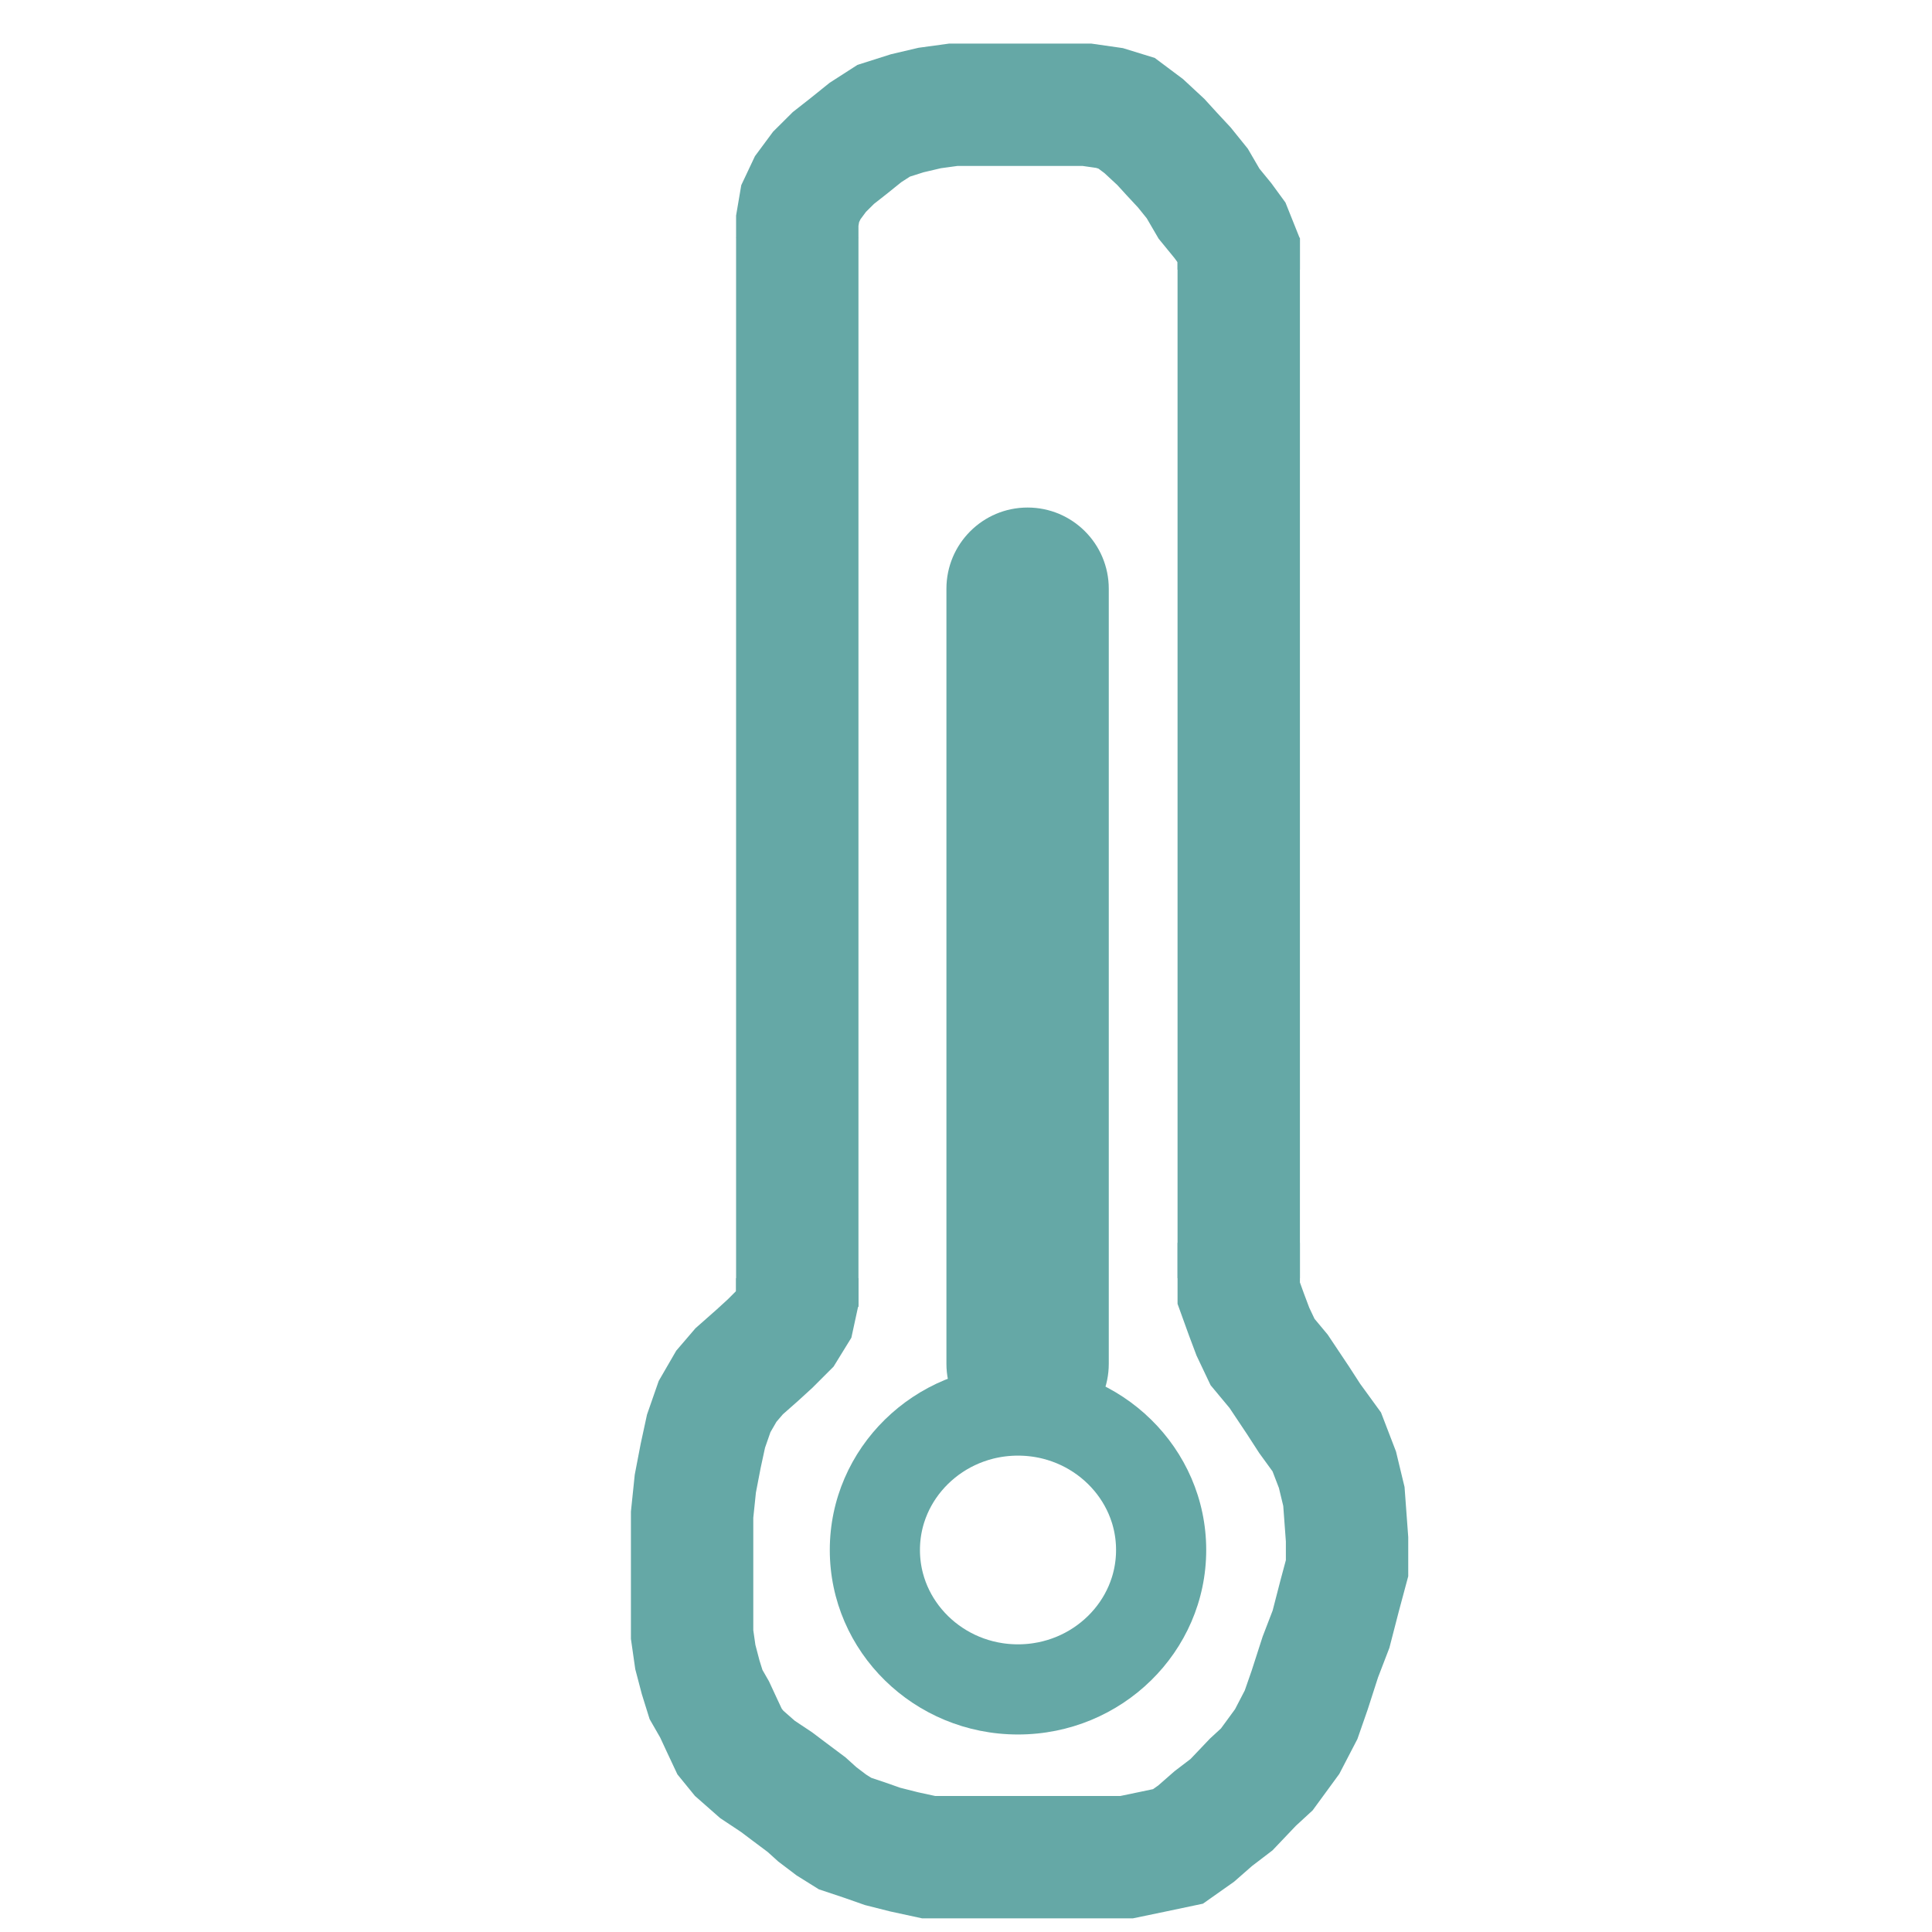 <?xml version="1.0" encoding="UTF-8" standalone="no"?>
<!DOCTYPE svg PUBLIC "-//W3C//DTD SVG 1.1//EN" "http://www.w3.org/Graphics/SVG/1.1/DTD/svg11.dtd">
<svg version="1.1" xmlns="http://www.w3.org/2000/svg" xmlns:xlink="http://www.w3.org/1999/xlink" preserveAspectRatio="xMidYMid meet" viewBox="0 0 300 300" width="300" height="300"><defs><path d="M159.56 78.81C166.53 78.81 172.17 84.46 172.17 91.42C172.17 118.01 172.17 185.17 172.17 211.76C172.17 218.73 166.53 224.37 159.56 224.37C157.04 224.37 162.09 224.37 159.56 224.37C152.6 224.37 146.96 218.73 146.96 211.76C146.96 185.17 146.96 118.01 146.96 91.42C146.96 84.46 152.6 78.81 159.56 78.81C162.09 78.81 157.04 78.81 159.56 78.81Z" id="f4rgt9tuji"></path><path d="M123.8 202.93L123.8 36.93" id="aaMWeyTje"></path><path d="" id="b19Pv9z4Rj"></path><path d="M187.3 240.68C187.3 256.49 174.2 269.33 158.07 269.33C141.94 269.33 128.85 256.49 128.85 240.68C128.85 224.87 141.94 212.03 158.07 212.03C174.2 212.03 187.3 224.87 187.3 240.68Z" id="dNmEXpPNO"></path><clipPath id="clipbh20CJwhM"><use xlink:href="#dNmEXpPNO" opacity="1"></use></clipPath><path d="M192.35 198.47L192.35 36.93" id="c1wOgnbUsA"></path><path d="M192.35 41.87L192.35 38.89L191.23 36.09L189.9 34.27L187.74 31.63L185.91 28.49L183.91 26.01L181.92 23.87L180.26 22.05L177.6 19.58L174.94 17.59L172.28 16.77L168.79 16.27L164.47 16.27L161.15 16.27L156.33 16.27L152.51 16.27L148.02 16.27L144.36 16.77L140.87 17.59L137.22 18.75L134.39 20.57L131.73 22.71L129.41 24.53L127.25 26.68L125.42 29.15L124.25 31.63L123.8 34.27L123.8 36.97" id="b3VrAnaSL2"></path><path d="M192.35 192.98L192.35 198.97L192.35 200.8L193.55 204.12L194.55 206.78L196.05 209.94L198.54 212.93L201.53 217.41L203.36 220.24L206.02 223.9L207.68 228.22L208.68 232.37L209.17 239.02L209.17 243.51L208.01 247.83L206.68 252.98L205.02 257.3L203.36 262.45L202.03 266.27L199.87 270.43L196.71 274.75L194.55 276.74L191.23 280.23L188.4 282.39L185.74 284.72L182.92 286.71L178.93 287.55L174.94 288.38L165.8 288.38L158.33 288.38L153.67 288.38L149.68 288.38L144.2 288.38L140.37 287.55L137.05 286.71L134.23 285.72L131.23 284.72L129.1 283.39L126.91 281.73L125.25 280.23L122.59 278.24L120.6 276.74L117.61 274.75L114.78 272.26L113.29 270.43L112.12 267.94L110.96 265.44L109.63 263.12L108.8 260.46L107.97 257.3L107.47 253.81L107.47 250.49L107.47 248.49L107.47 244.91L107.47 241.68L107.47 238.35L107.47 235.2L107.97 230.38L108.8 226.06L109.63 222.23L110.96 218.41L112.79 215.25L114.78 212.93L117.61 210.43L119.6 208.61L121.93 206.28L123.26 204.12L123.8 201.63L123.8 198.47" id="bcgJJwbIi"></path><path d="" id="a1AGeP5XDN"></path></defs><g><g><g><g><use xlink:href="#f4rgt9tuji" opacity="1" fill="#65a8a6" fill-opacity="1"></use></g><g><g><use xlink:href="#aaMWeyTje" opacity="1" fill-opacity="0" stroke="#65a8a6" stroke-width="19" stroke-opacity="1"></use></g></g><g><g><use xlink:href="#b19Pv9z4Rj" opacity="1" fill-opacity="0" stroke="#5dcb85" stroke-width="10" stroke-opacity="1"></use></g></g><g><g clip-path="url(#clipbh20CJwhM)"><use xlink:href="#dNmEXpPNO" opacity="1" fill-opacity="0" stroke="#65a8a6" stroke-width="28" stroke-opacity="1"></use></g></g><g><g><use xlink:href="#c1wOgnbUsA" opacity="1" fill-opacity="0" stroke="#65a8a6" stroke-width="19" stroke-opacity="1"></use></g></g><g><g><use xlink:href="#b3VrAnaSL2" opacity="1" fill-opacity="0" stroke="#65a8a6" stroke-width="19" stroke-opacity="1"></use></g></g><g><g><use xlink:href="#bcgJJwbIi" opacity="1" fill-opacity="0" stroke="#65a8a6" stroke-width="19" stroke-opacity="1"></use></g></g><g><g><use xlink:href="#a1AGeP5XDN" opacity="1" fill-opacity="0" stroke="#5dcb85" stroke-width="12" stroke-opacity="1"></use></g></g></g></g></g></svg>